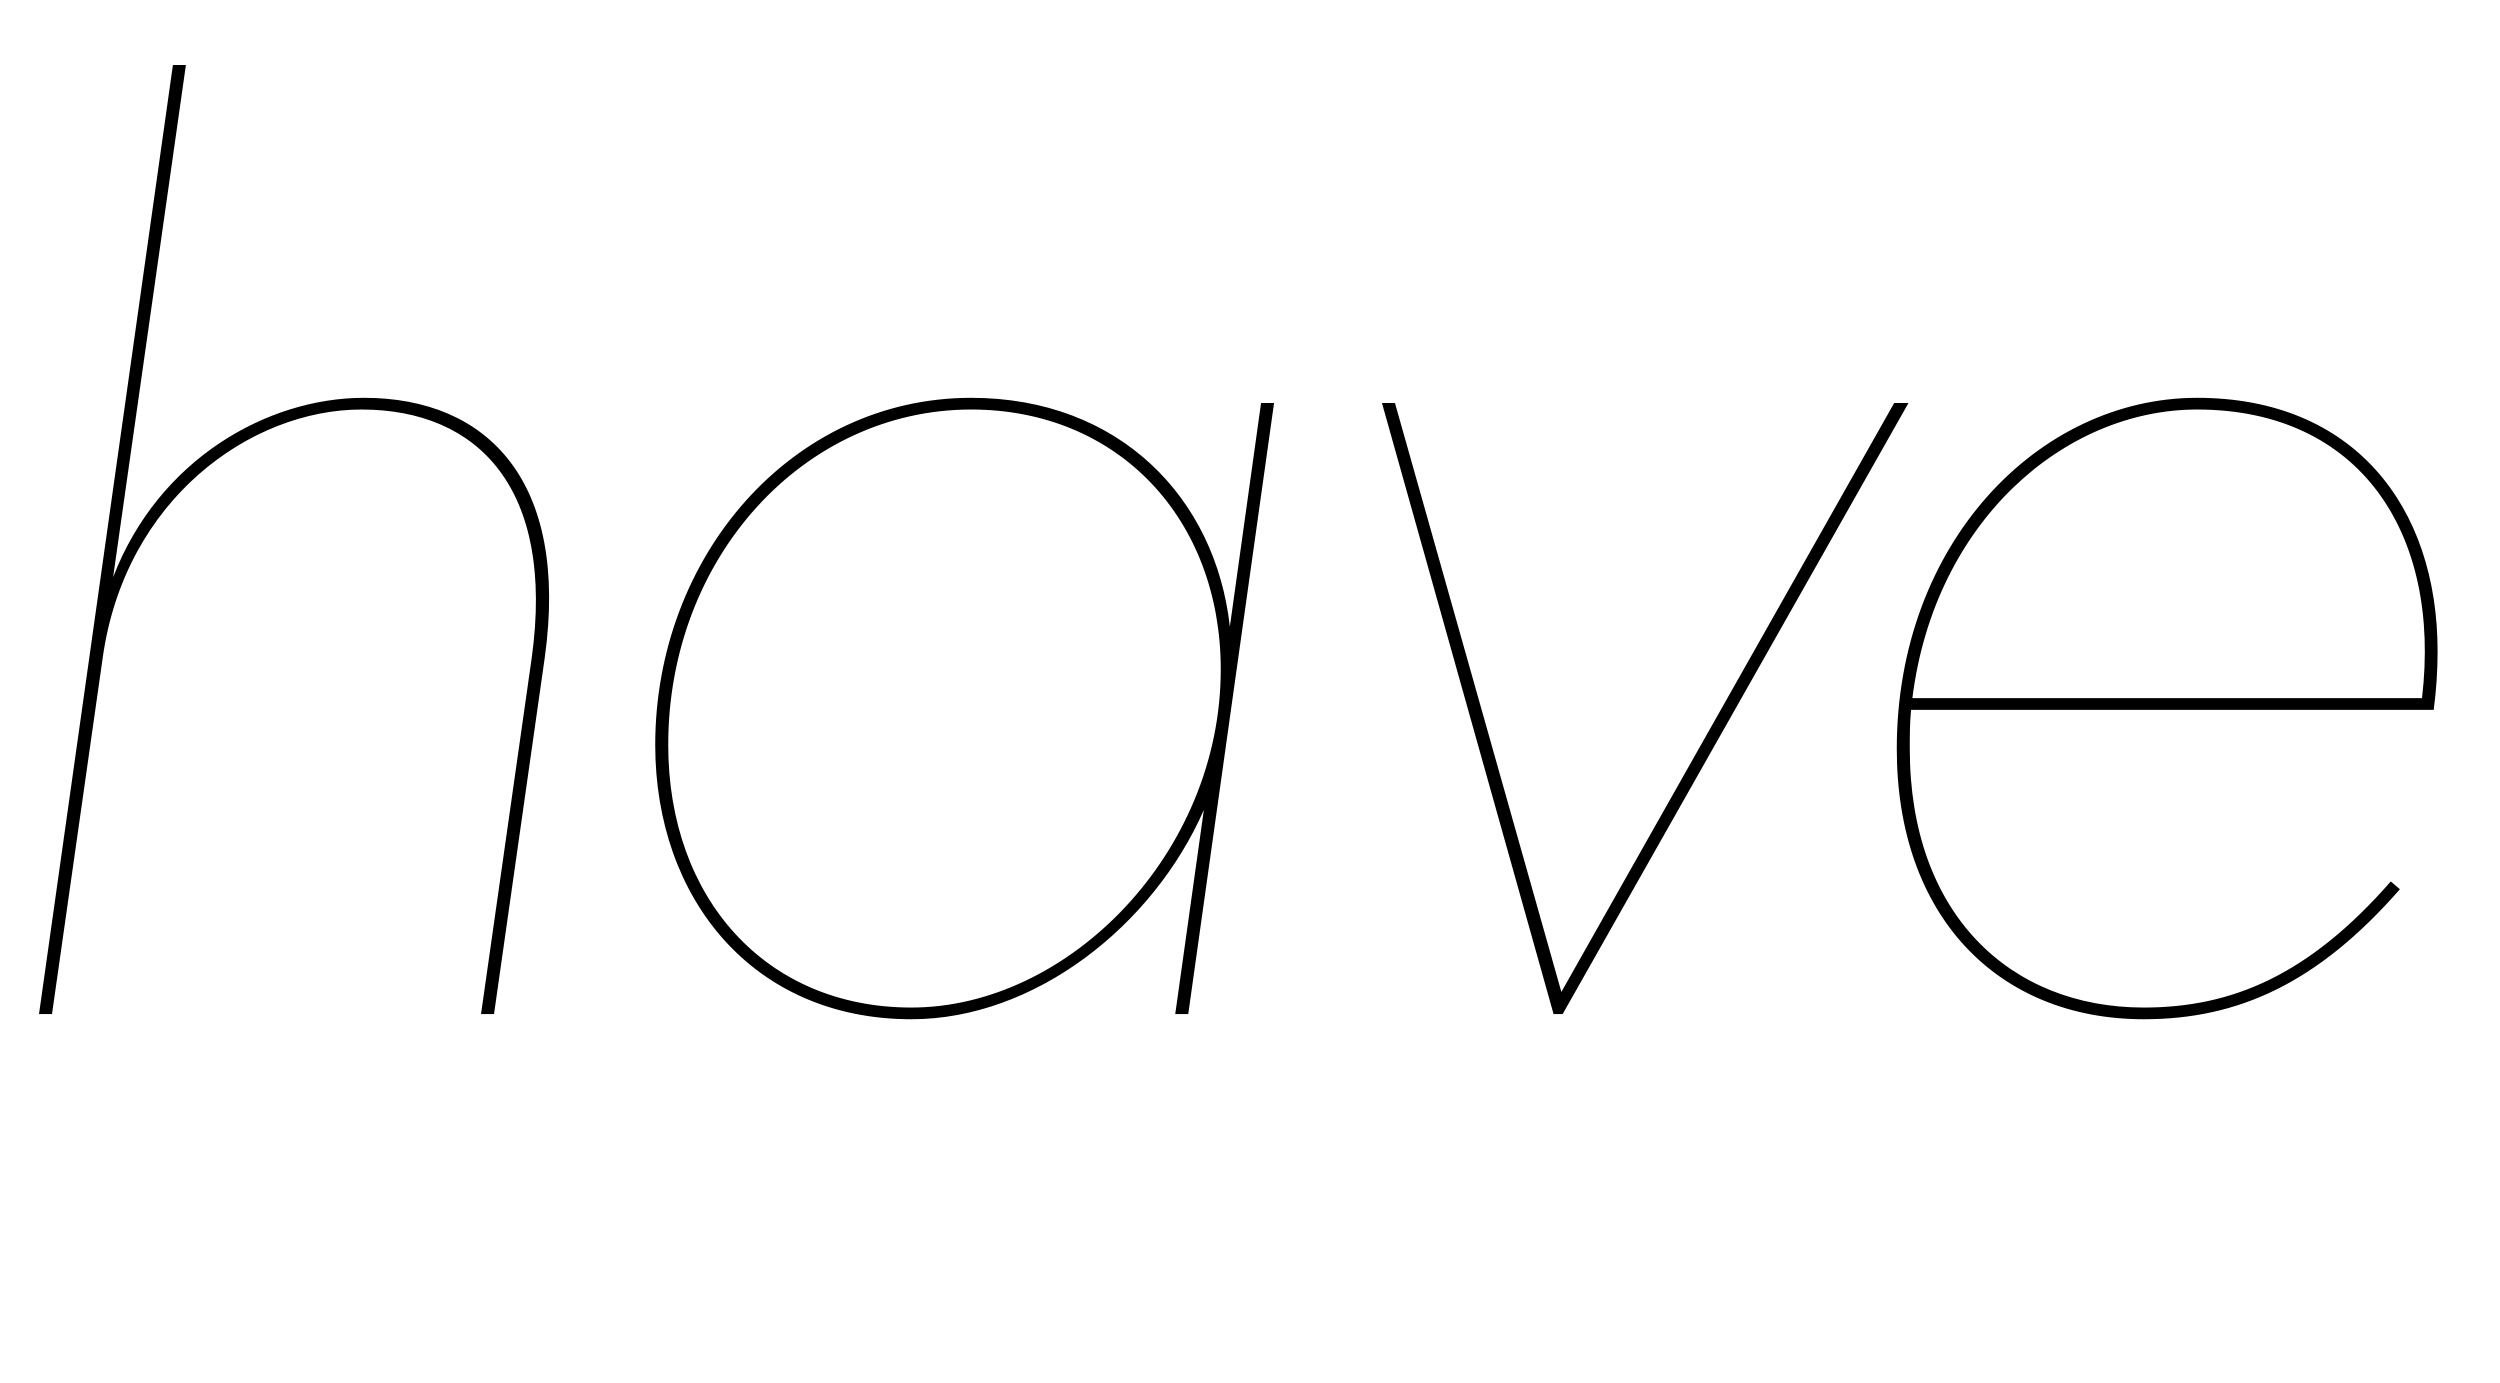 <svg width="1923" height="1064.002" xmlns="http://www.w3.org/2000/svg"><path d="M40 780.002l39-274c17-122 114-191 199-191 90 0 149 61 131 191l-39 274h10l39-274c19-136-44-200-139-200-74 0-158 47-193 138l56-394h-10l-103 730zm874 0l66-470h-10l-24 172c-11-99-85-176-199-176-138 0-243 122-243 267 0 118 75 211 197 211 95 0 186-72 225-161l-22 157zm-400-207c0-145 105-258 233-258 113 0 192 84 192 200 0 141-117 260-238 260-112 0-187-84-187-202zm549-263l132 470h7l266-470h-11l-256 453-128-453zm586 474c73 0 134-28 197-100l-7-6c-63 72-122 97-190 97-103 0-180-72-180-199 0-10 0-20 1-30h402c2-15 3-30 3-45 0-112-65-195-185-195-122 0-231 112-231 270 0 129 78 208 190 208zm41-469c125 0 188 95 173 222h-392c17-136 117-222 219-222zm0 0"/></svg>